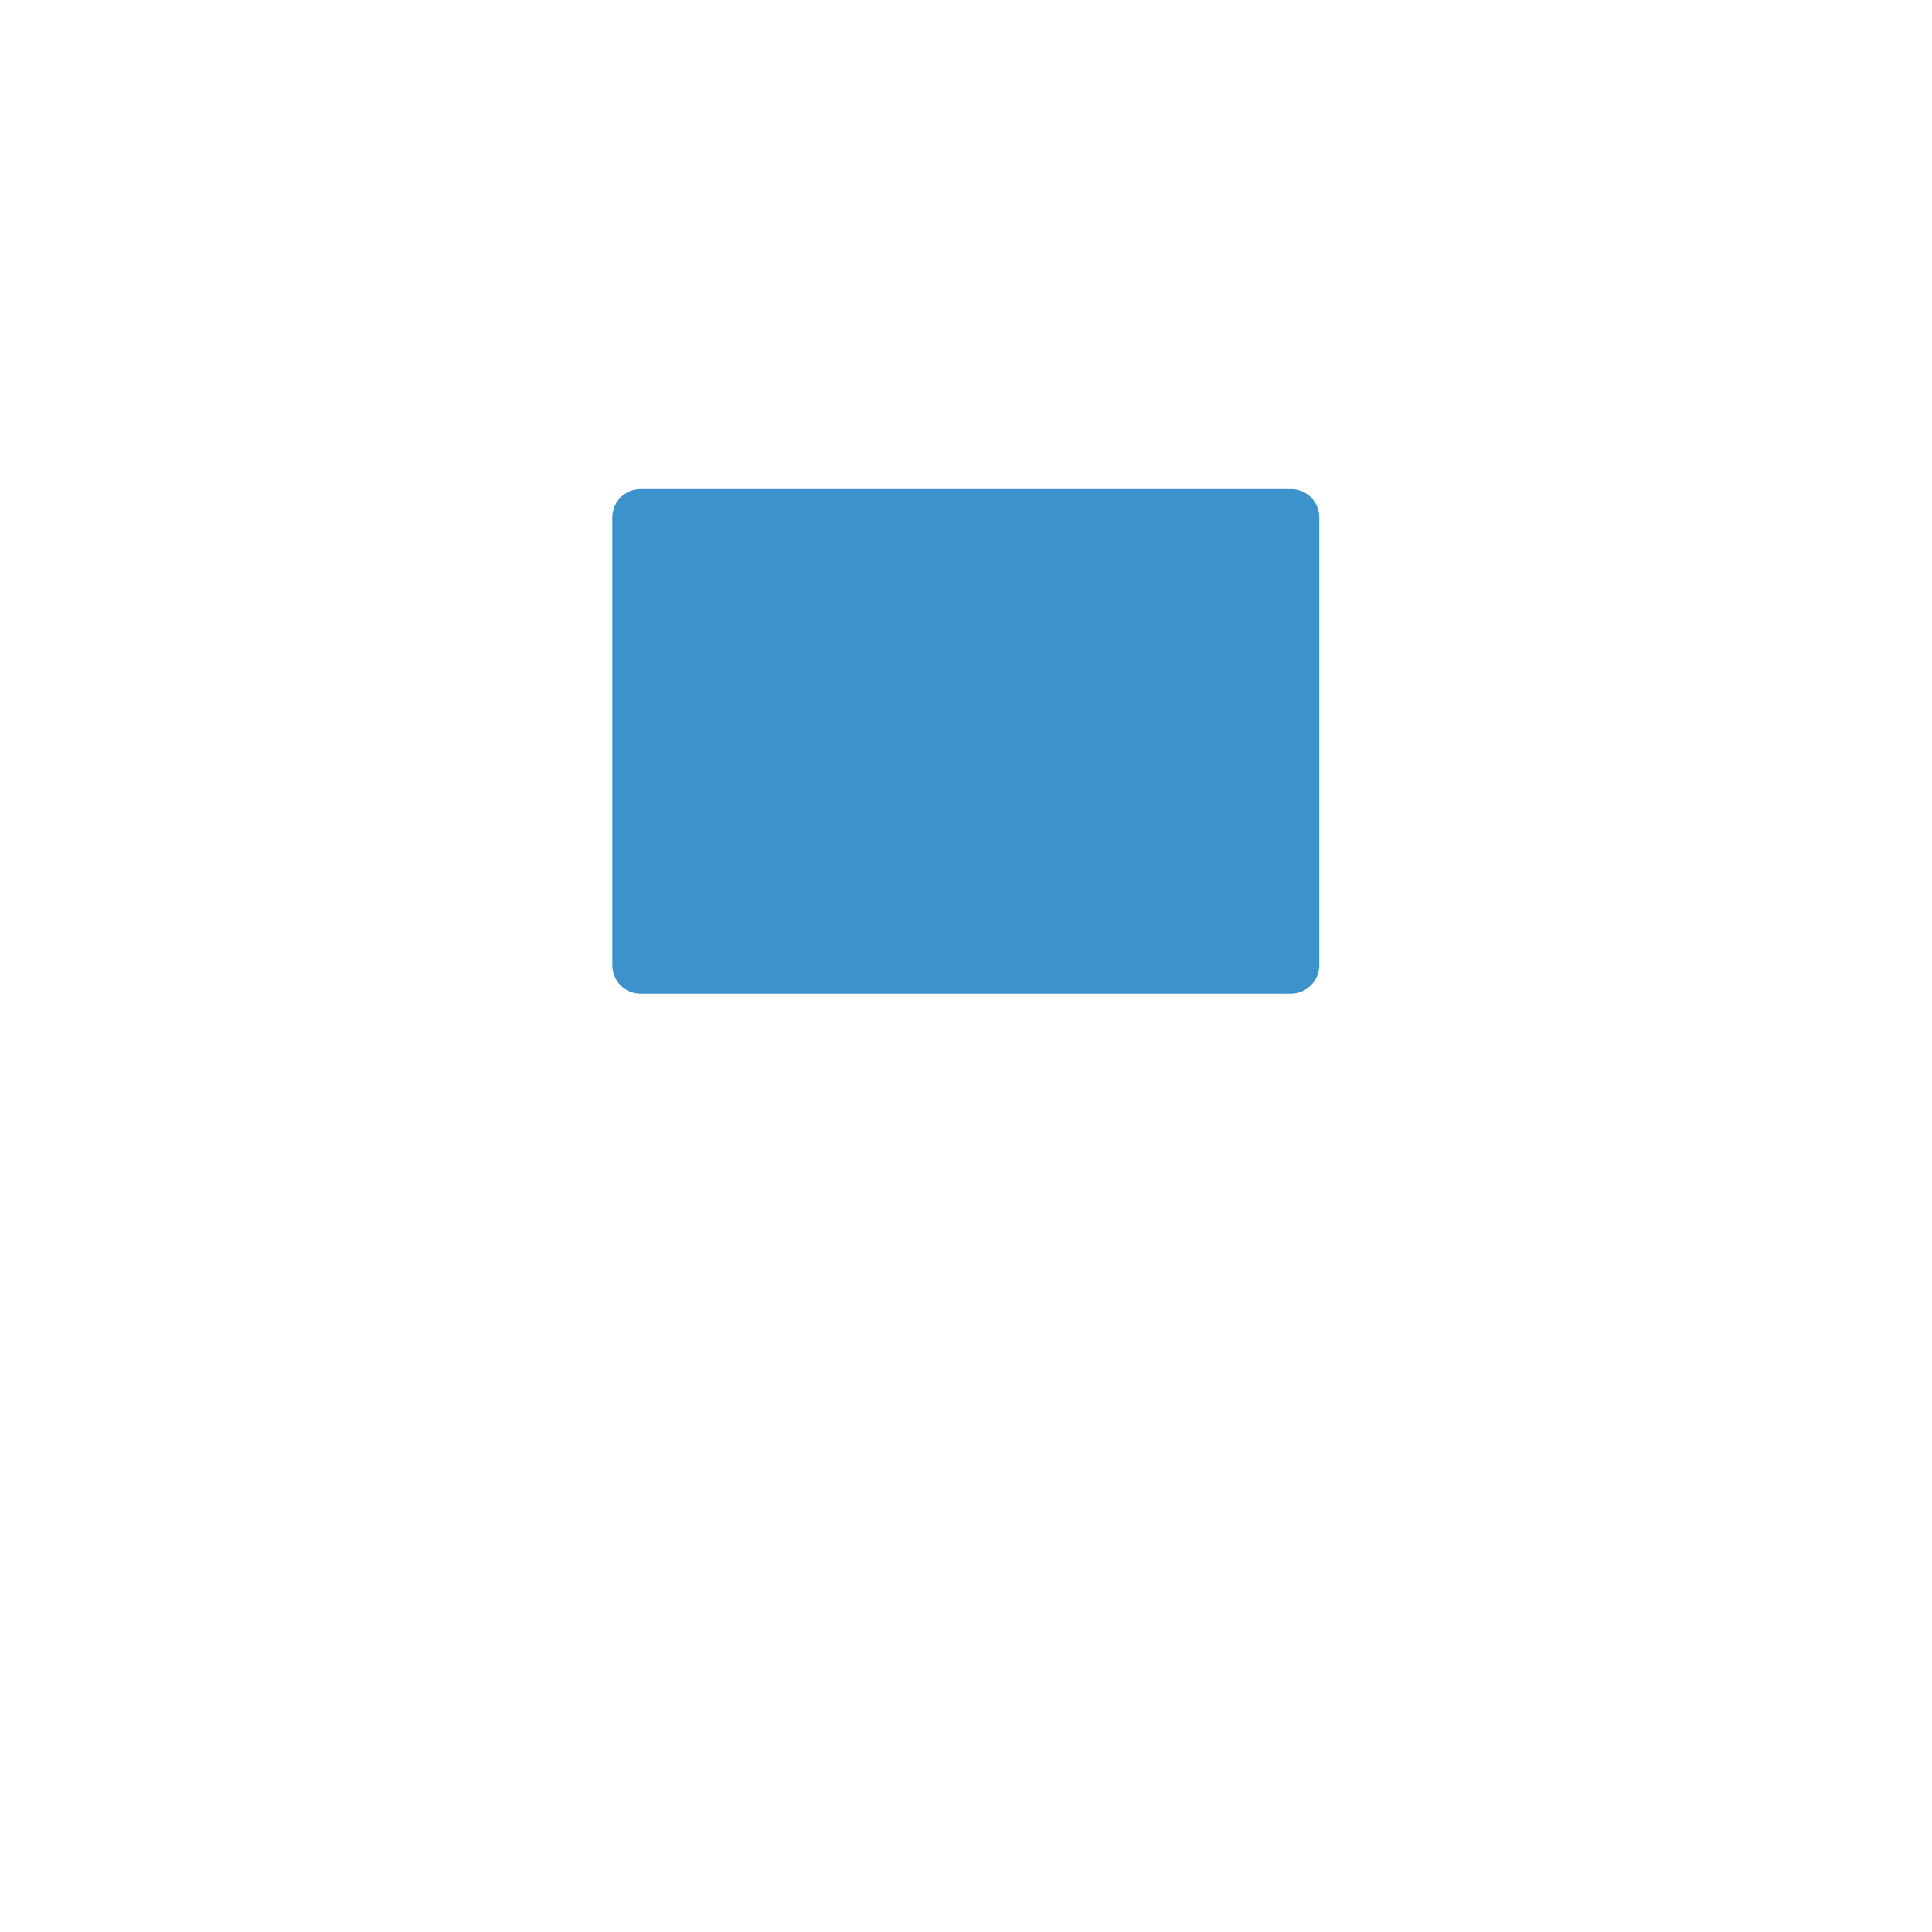 <?xml version="1.0" standalone="no"?><!DOCTYPE svg PUBLIC "-//W3C//DTD SVG 1.1//EN" "http://www.w3.org/Graphics/SVG/1.1/DTD/svg11.dtd"><svg t="1493710668319" class="icon" style="" viewBox="0 0 1024 1024" version="1.1" xmlns="http://www.w3.org/2000/svg" p-id="2254" xmlns:xlink="http://www.w3.org/1999/xlink" width="600" height="600"><defs><style type="text/css"></style></defs><path d="M684.202 526.636h-344.609c-8.364 0-15.056-6.691-15.056-15.056v-237.337c0-8.364 6.691-15.056 15.056-15.056h344.609c8.364 0 15.056 6.691 15.056 15.056v237.337c0 8.155-6.691 15.056-15.056 15.056z" fill="#3C92CA" p-id="2255"></path><path d="M49.98 828.587h443.098v143.657h-191.96c-10.455 0-19.029 8.573-19.029 19.029s8.573 19.029 19.029 19.029h421.769c10.455 0 19.029-8.573 19.029-19.029s-8.573-19.029-19.029-19.029h-191.96v-143.657h443.098c27.602 0 49.977-22.374 49.977-49.977V183.91c0-27.602-22.374-49.977-49.977-49.977h-210.78c-10.455 0-19.029 8.573-19.029 19.029s8.573 19.029 19.029 19.029h210.571c6.691 0 12.128 5.437 12.128 12.128v594.701c0 6.691-5.437 12.128-12.128 12.128h-923.836c-6.691 0-12.128-5.437-12.128-12.128V183.91c0-6.691 5.437-12.128 12.128-12.128h211.198c10.455 0 19.029-8.573 19.029-19.029s-8.573-19.029-19.029-19.029h-211.198c-27.602 0-49.977 22.374-49.977 49.977v594.701c-0.209 27.811 22.374 50.186 49.977 50.186z" fill="" p-id="2256"></path><path d="M354.858 545.456h314.079c27.184 0 49.349-22.165 49.349-49.349v-206.807c0-27.184-22.165-49.349-49.349-49.349h-5.855v-75.069c0-83.434-67.751-151.184-151.184-151.184s-151.184 67.751-151.184 151.184v75.279h-5.855c-27.184 0-49.349 22.165-49.349 49.349v206.807c0.209 27.184 22.165 49.14 49.349 49.14z m43.703-380.575c0-62.523 50.813-113.336 113.336-113.336s113.336 50.813 113.336 113.336v75.279h-226.672v-75.279z m-54.995 124.628c0-6.273 5.019-11.292 11.292-11.292h314.079c6.273 0 11.292 5.019 11.292 11.292v206.807c0 6.273-5.019 11.292-11.292 11.292h-314.079c-6.273 0-11.292-5.019-11.292-11.292v-206.807z" fill="" p-id="2257"></path><path d="M495.378 395.735c2.091 1.673 2.718 3.137 2.718 5.646v35.966c0 9.828 10.455 17.356 20.911 12.128 4.391-2.3 6.901-7.11 6.691-12.128v-35.966c0-2.718 0.627-4.391 2.928-5.855 7.528-5.437 11.292-13.174 11.292-22.374-0.209-13.592-9.619-24.466-23.002-27.184-12.128-2.509-25.093 4.391-30.321 16.101-5.646 11.919-2.091 25.511 8.783 33.666z" fill="" p-id="2258"></path></svg>